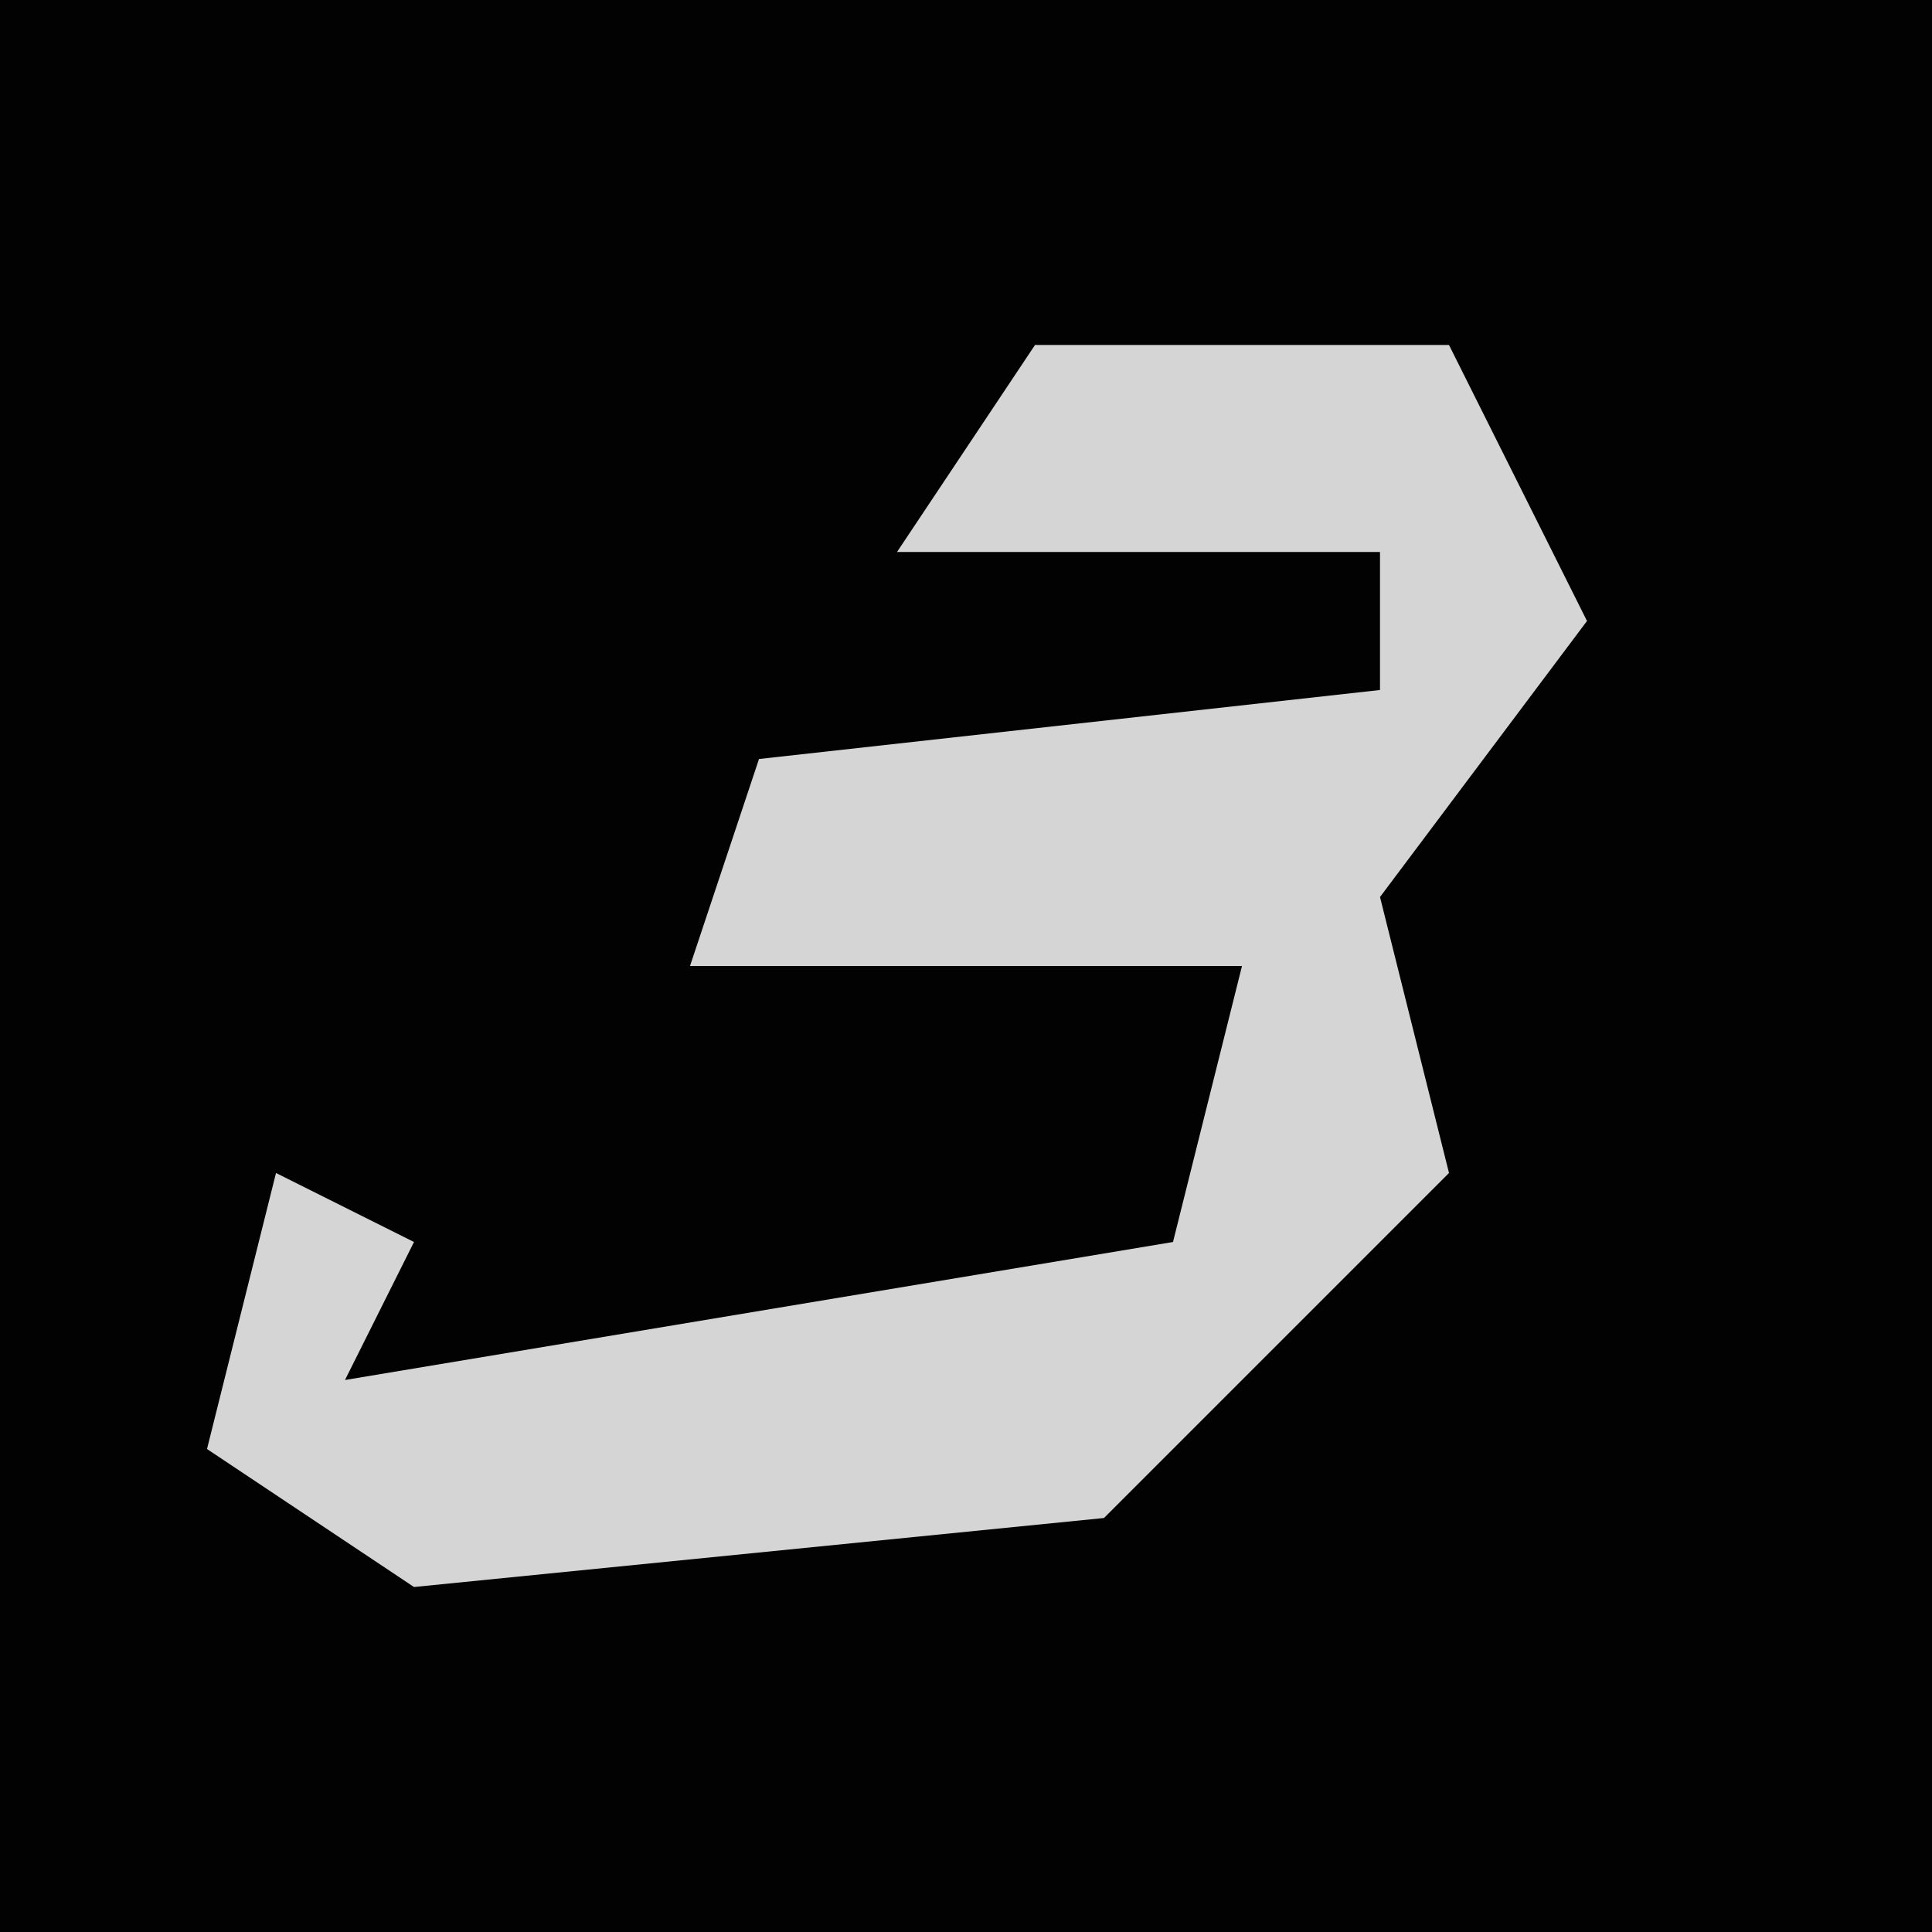 <?xml version="1.0" encoding="UTF-8"?>
<svg version="1.1" xmlns="http://www.w3.org/2000/svg" width="28" height="28">
<path d="M0,0 L28,0 L28,28 L0,28 Z " fill="#020202" transform="translate(0,0)"/>
<path d="M0,0 L6,0 L8,4 L5,8 L6,12 L1,17 L-9,18 L-12,16 L-11,12 L-9,13 L-10,15 L2,13 L3,9 L-5,9 L-4,6 L5,5 L5,3 L-2,3 Z " fill="#D5D5D5" transform="translate(15,5)"/>
</svg>
